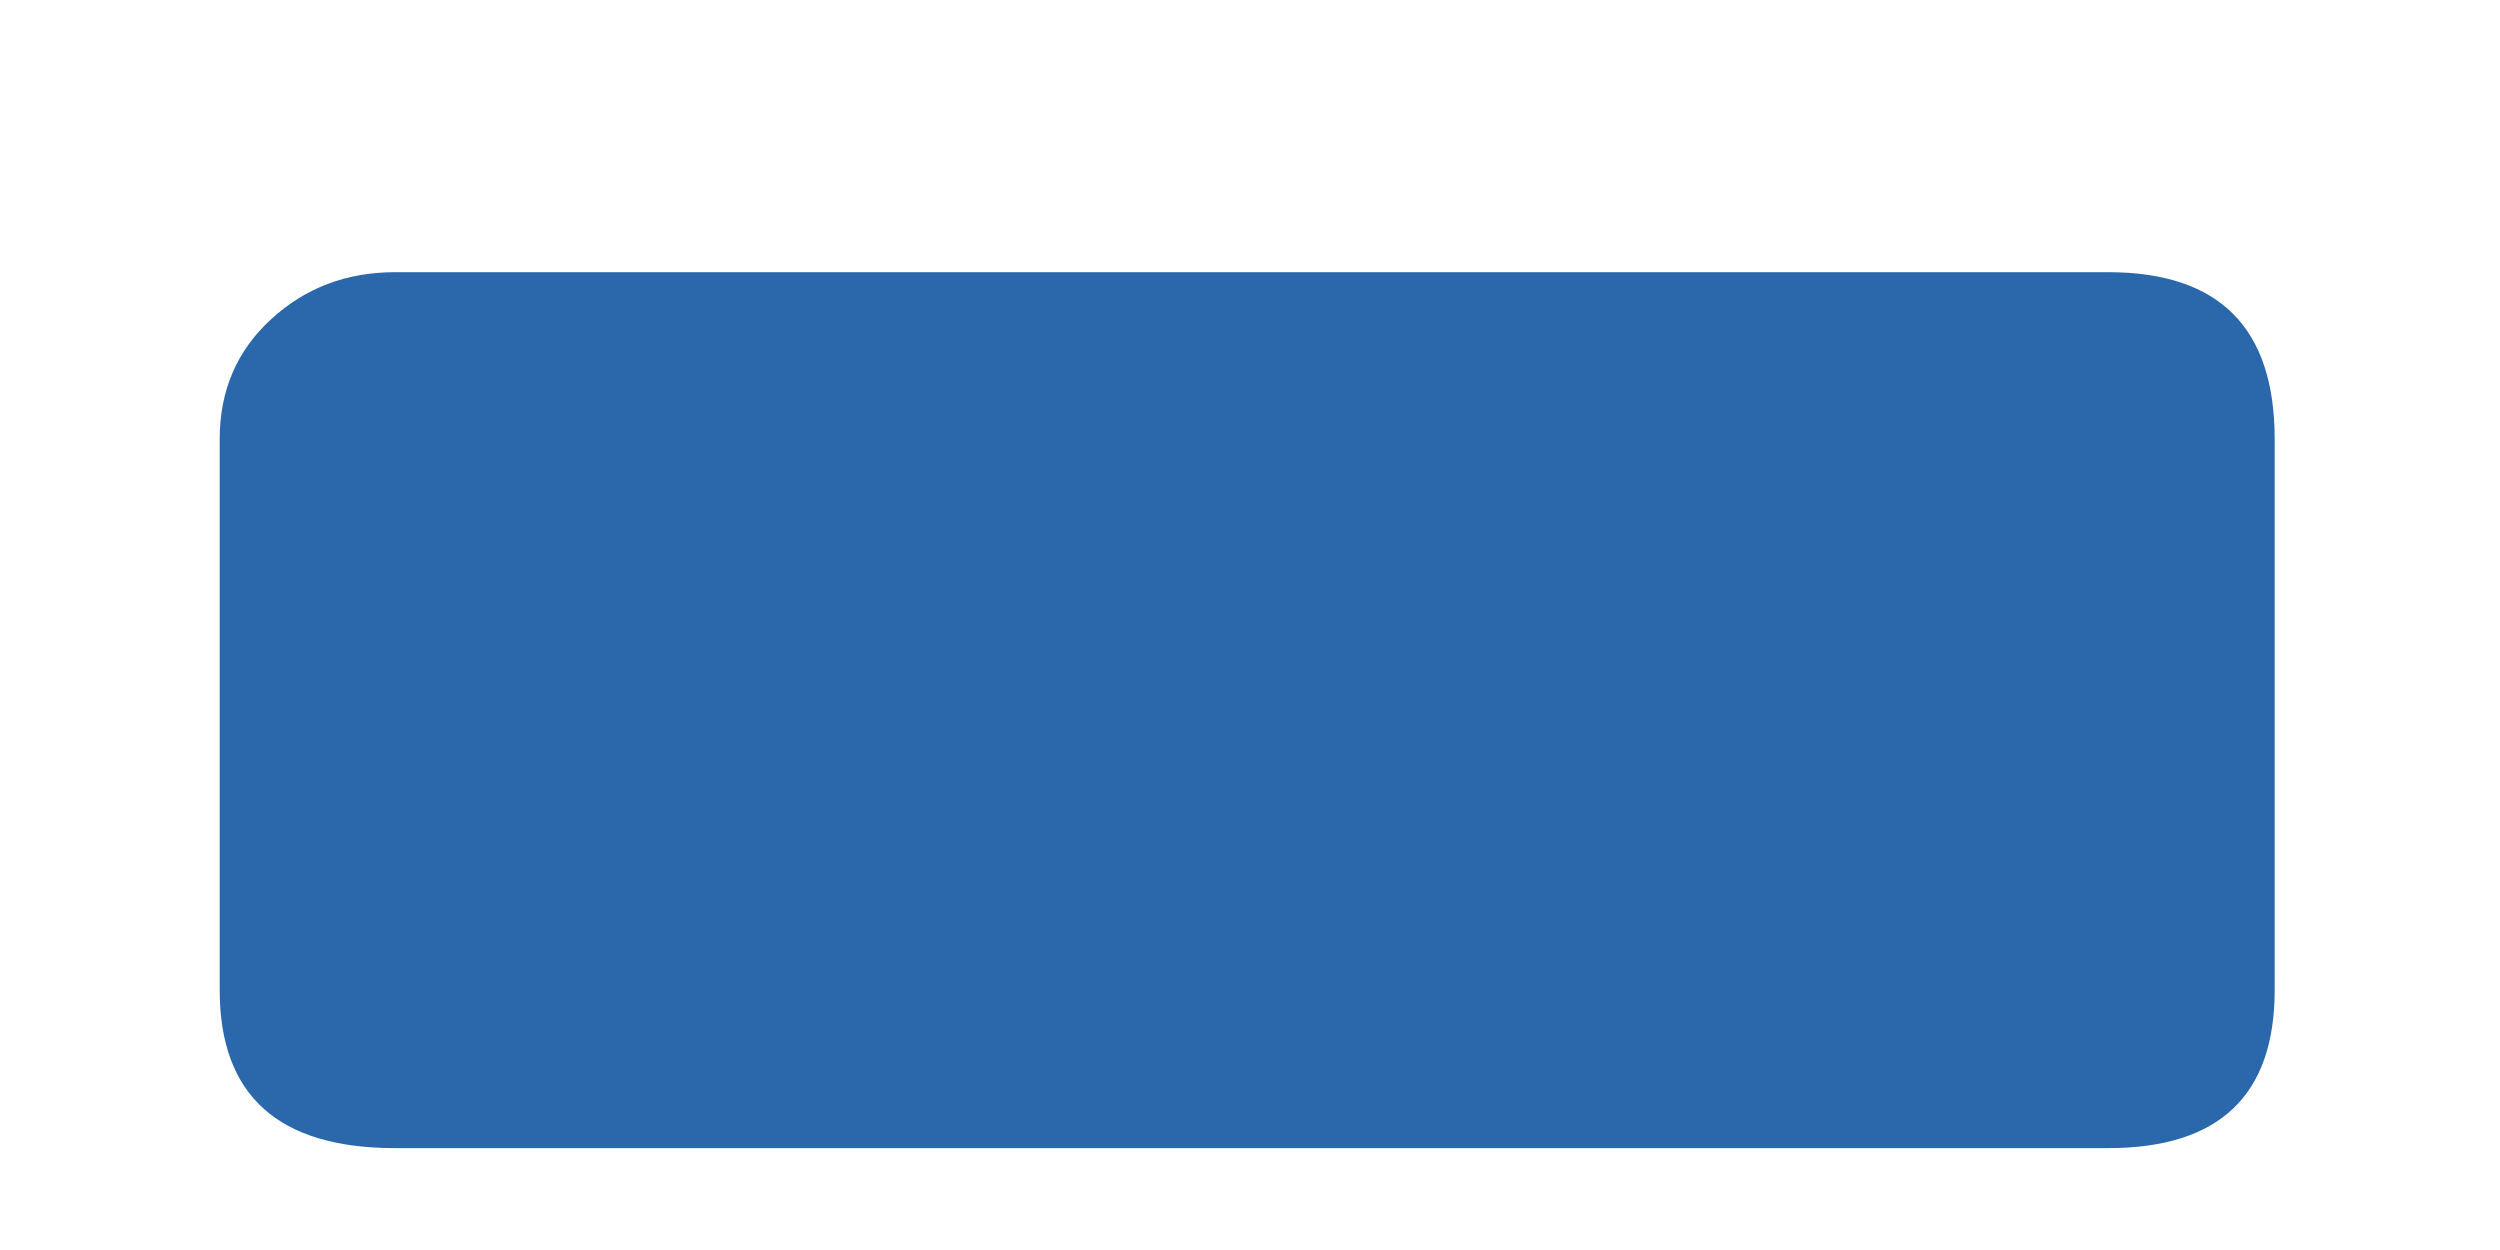 <svg width="8" height="4" viewBox="0 0 8 4" fill="none" xmlns="http://www.w3.org/2000/svg">
<path d="M7.279 3.168C7.279 3.505 7.102 3.674 6.746 3.674H1.264C0.89 3.674 0.703 3.505 0.703 3.168V1.405C0.703 1.25 0.758 1.122 0.867 1.022C0.977 0.921 1.109 0.871 1.264 0.871H6.746C7.102 0.871 7.279 1.049 7.279 1.405V3.168Z" fill="#2B68AB"/>
</svg>
